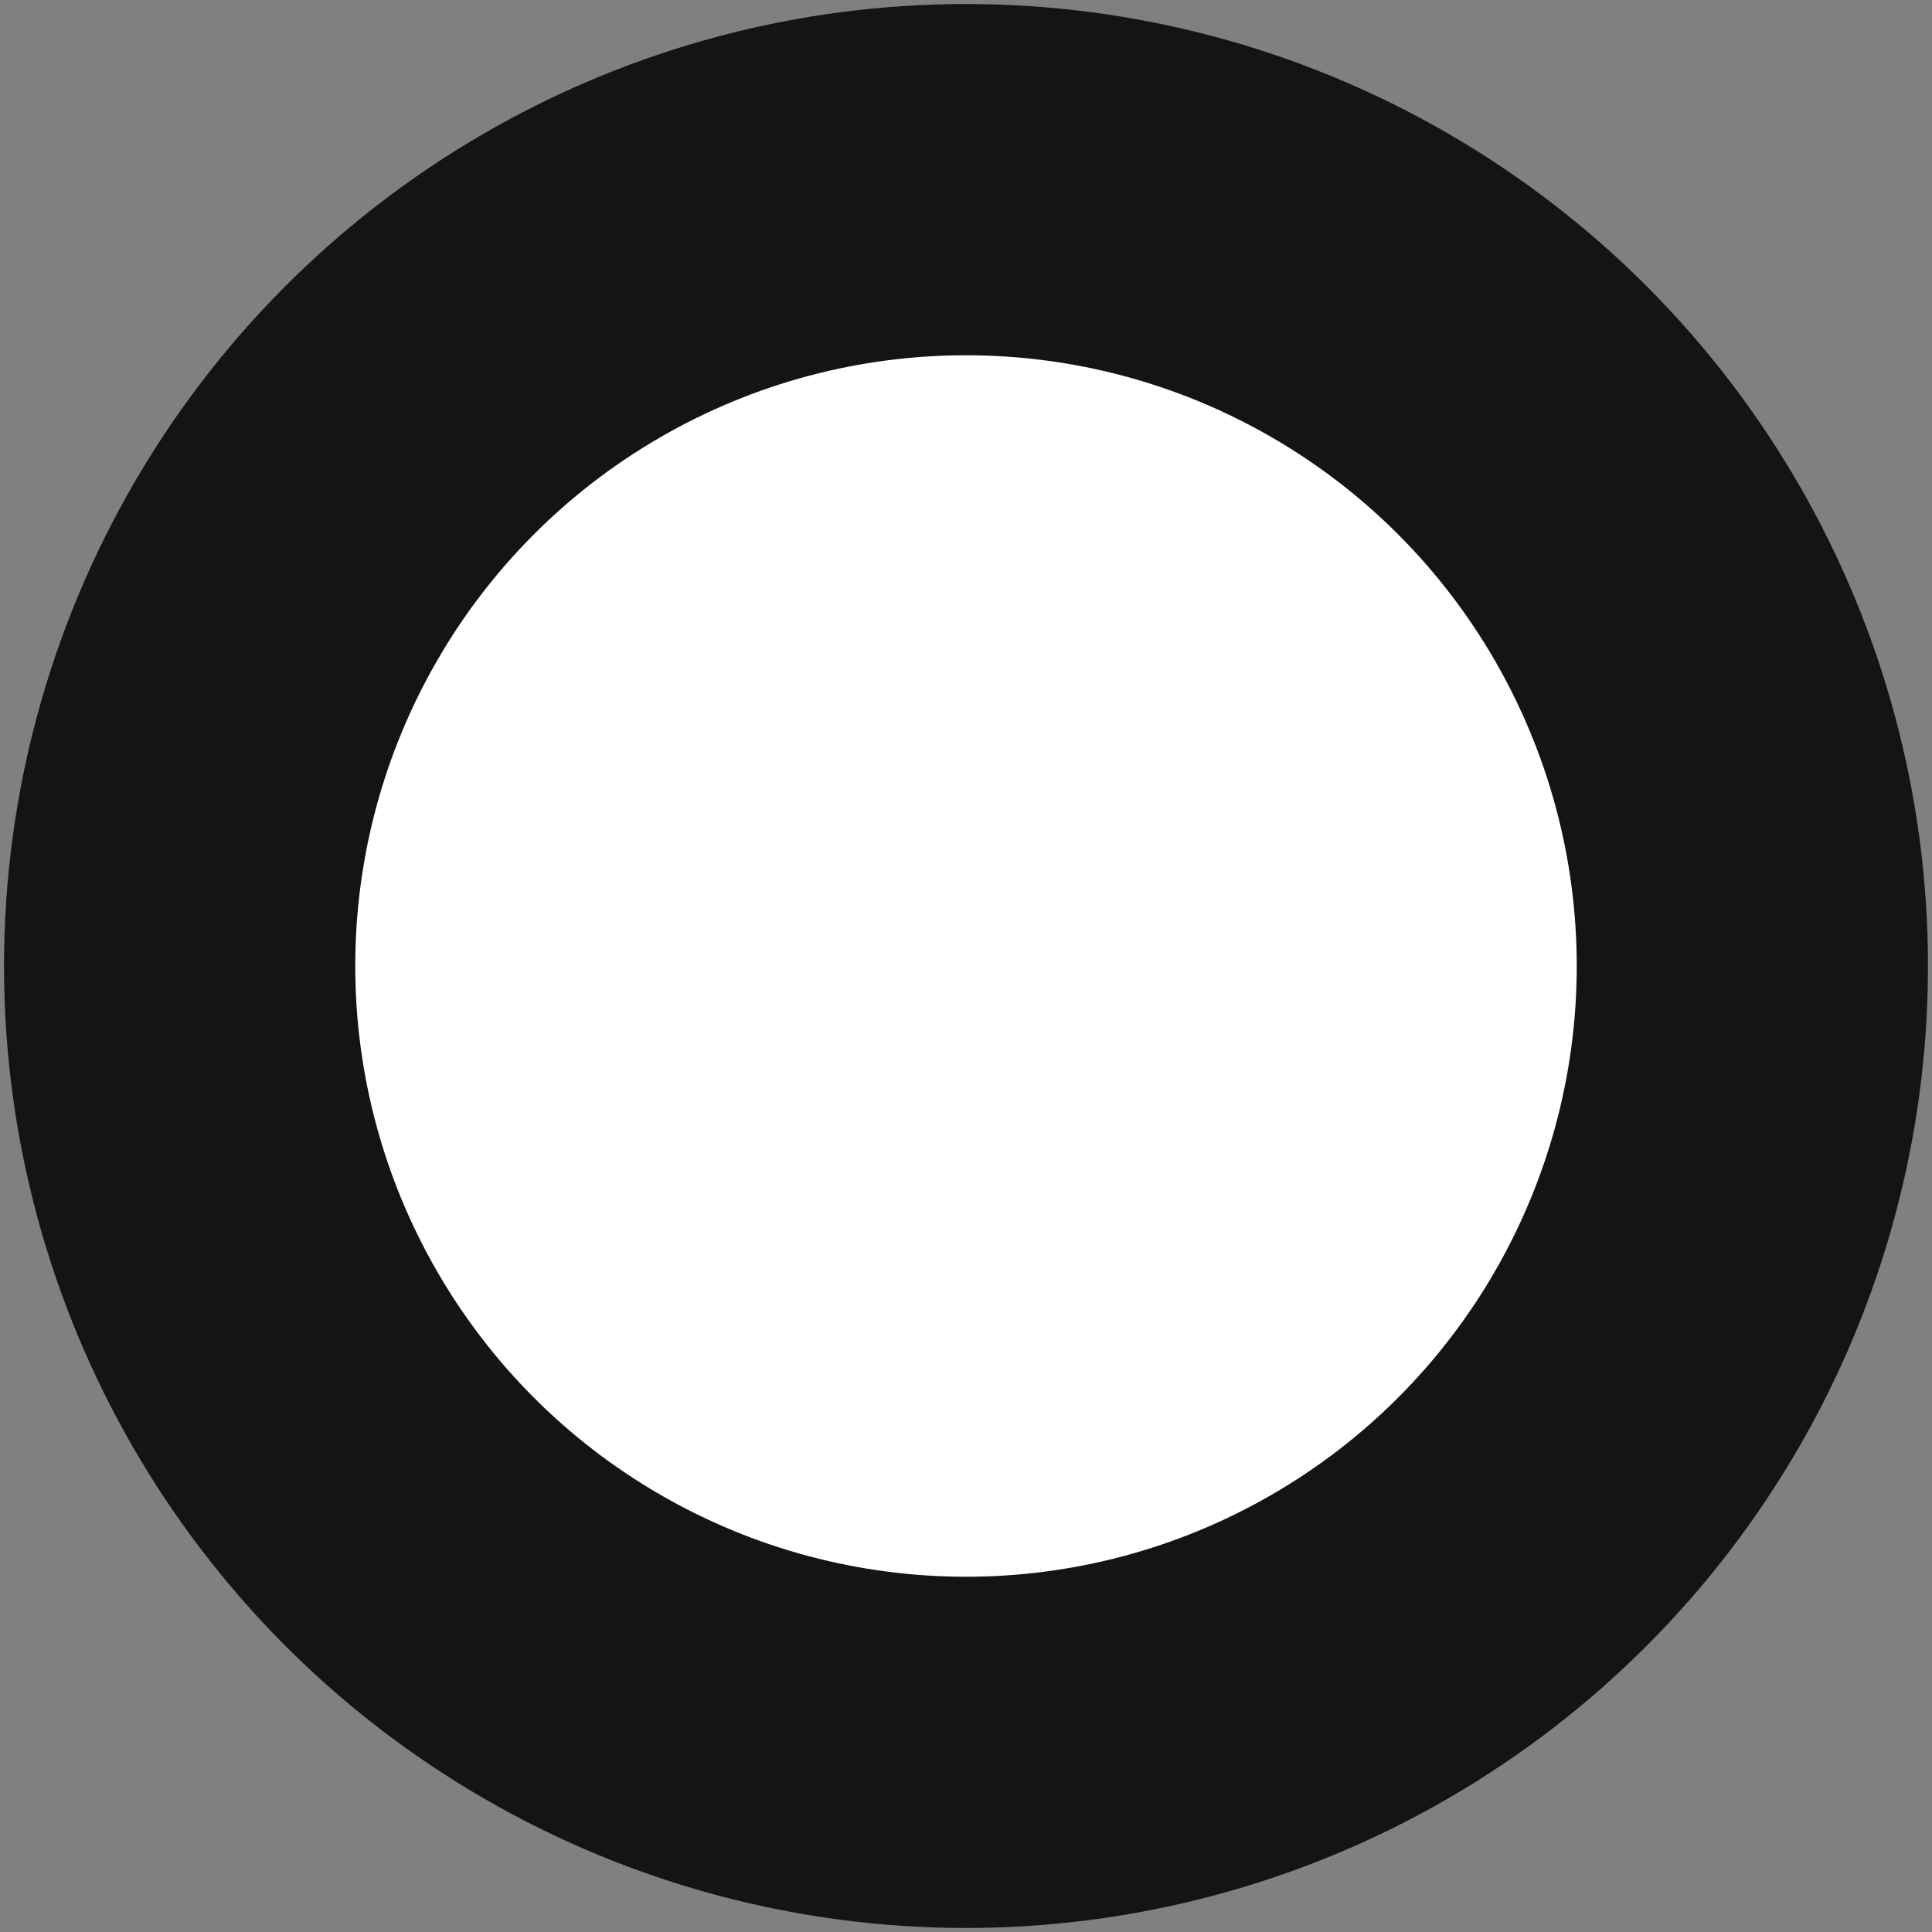 <?xml version="1.0" encoding="UTF-8" standalone="no"?>
<!-- Created with Inkscape (http://www.inkscape.org/) -->

<svg
   width="5"
   height="5"
   viewBox="0 0 50 50"
   version="1.1"
   id="svg5"
   xmlns="http://www.w3.org/2000/svg"
   xmlns:svg="http://www.w3.org/2000/svg">
  <rect x="0" y="0" width="50" height="50" fill="#808080" stroke="none"/>
  <defs
     id="defs2" />
  <g
     id="layer2"
     style="opacity:1">
    <circle
       style="fill:#ffffff;fill-opacity:1;fill-rule:evenodd;stroke:#141414;stroke-width:9.09;stroke-miterlimit:4;stroke-dasharray:none;stroke-opacity:1"
       id="path859"
       cy="25"
       cx="25"
       r="20.351" />
  </g>
</svg>
